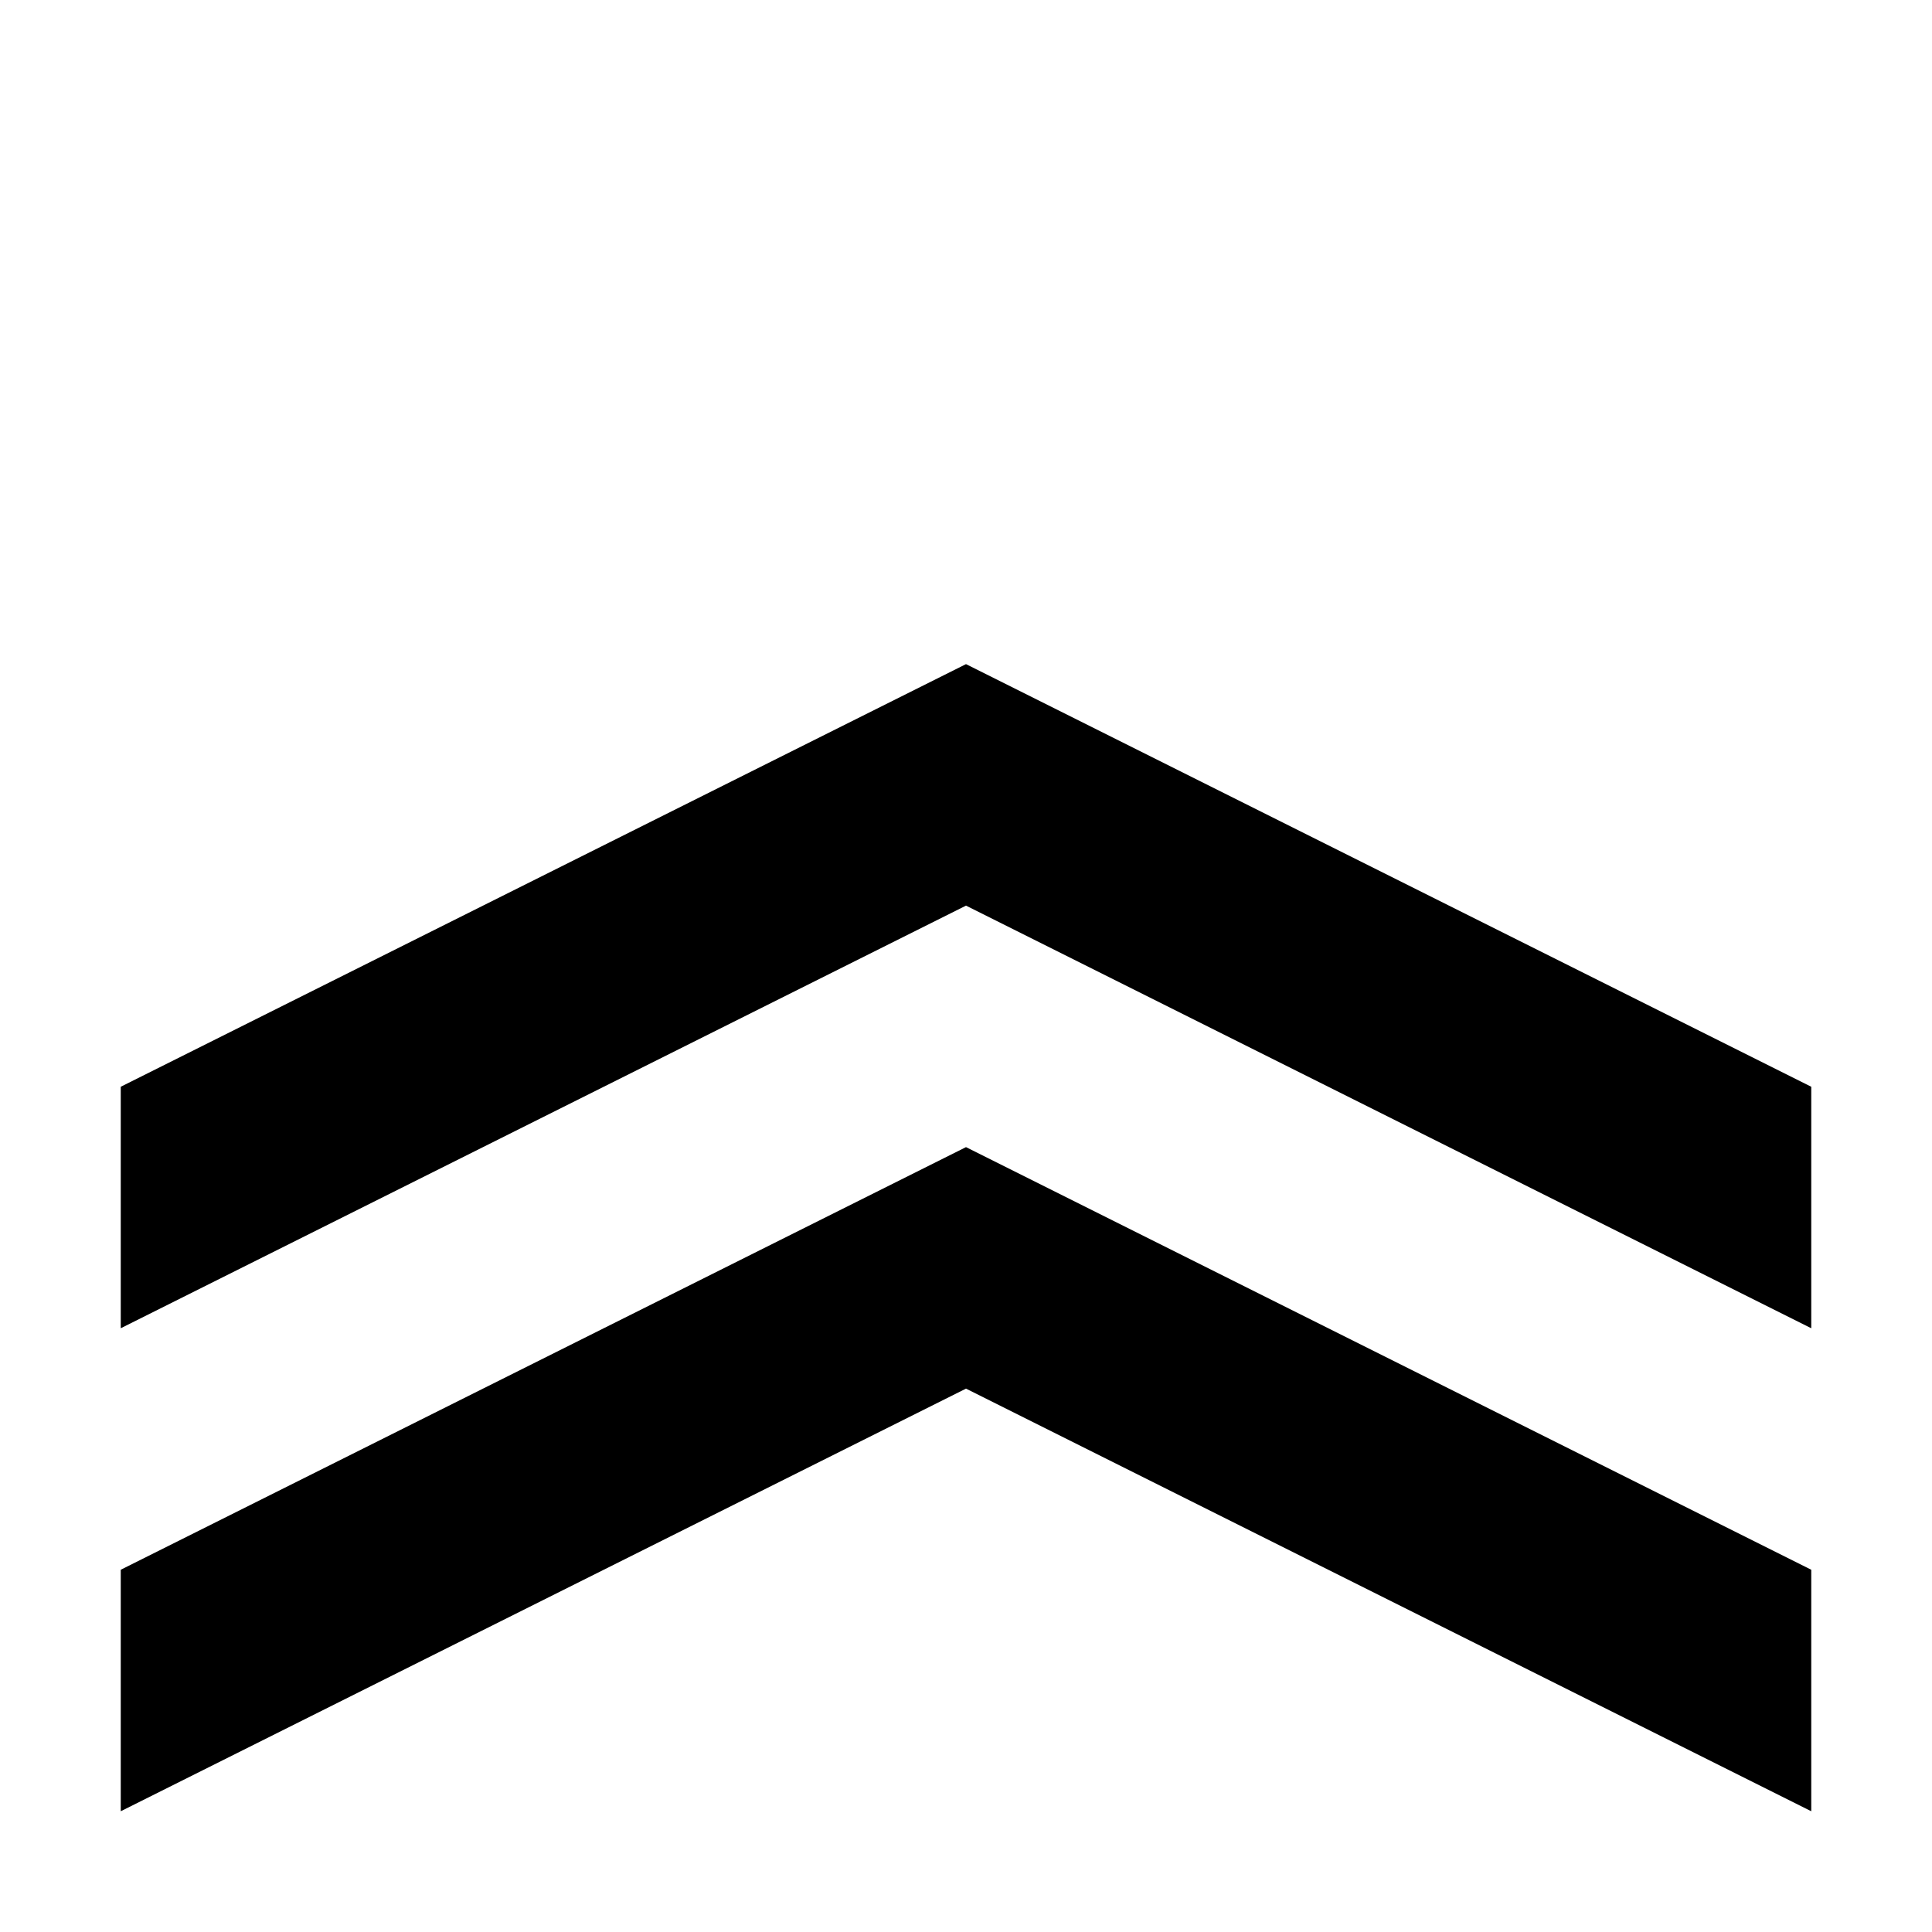 <svg xmlns="http://www.w3.org/2000/svg" width="512" height="512" version="1.1" viewBox="0 0 512 512"><title/><path fill="#000" d="M32 416v64l224-112 224 112v-64l-224-112zM32 288v64l224-112 224 112v-64l-224-112z"/></svg>